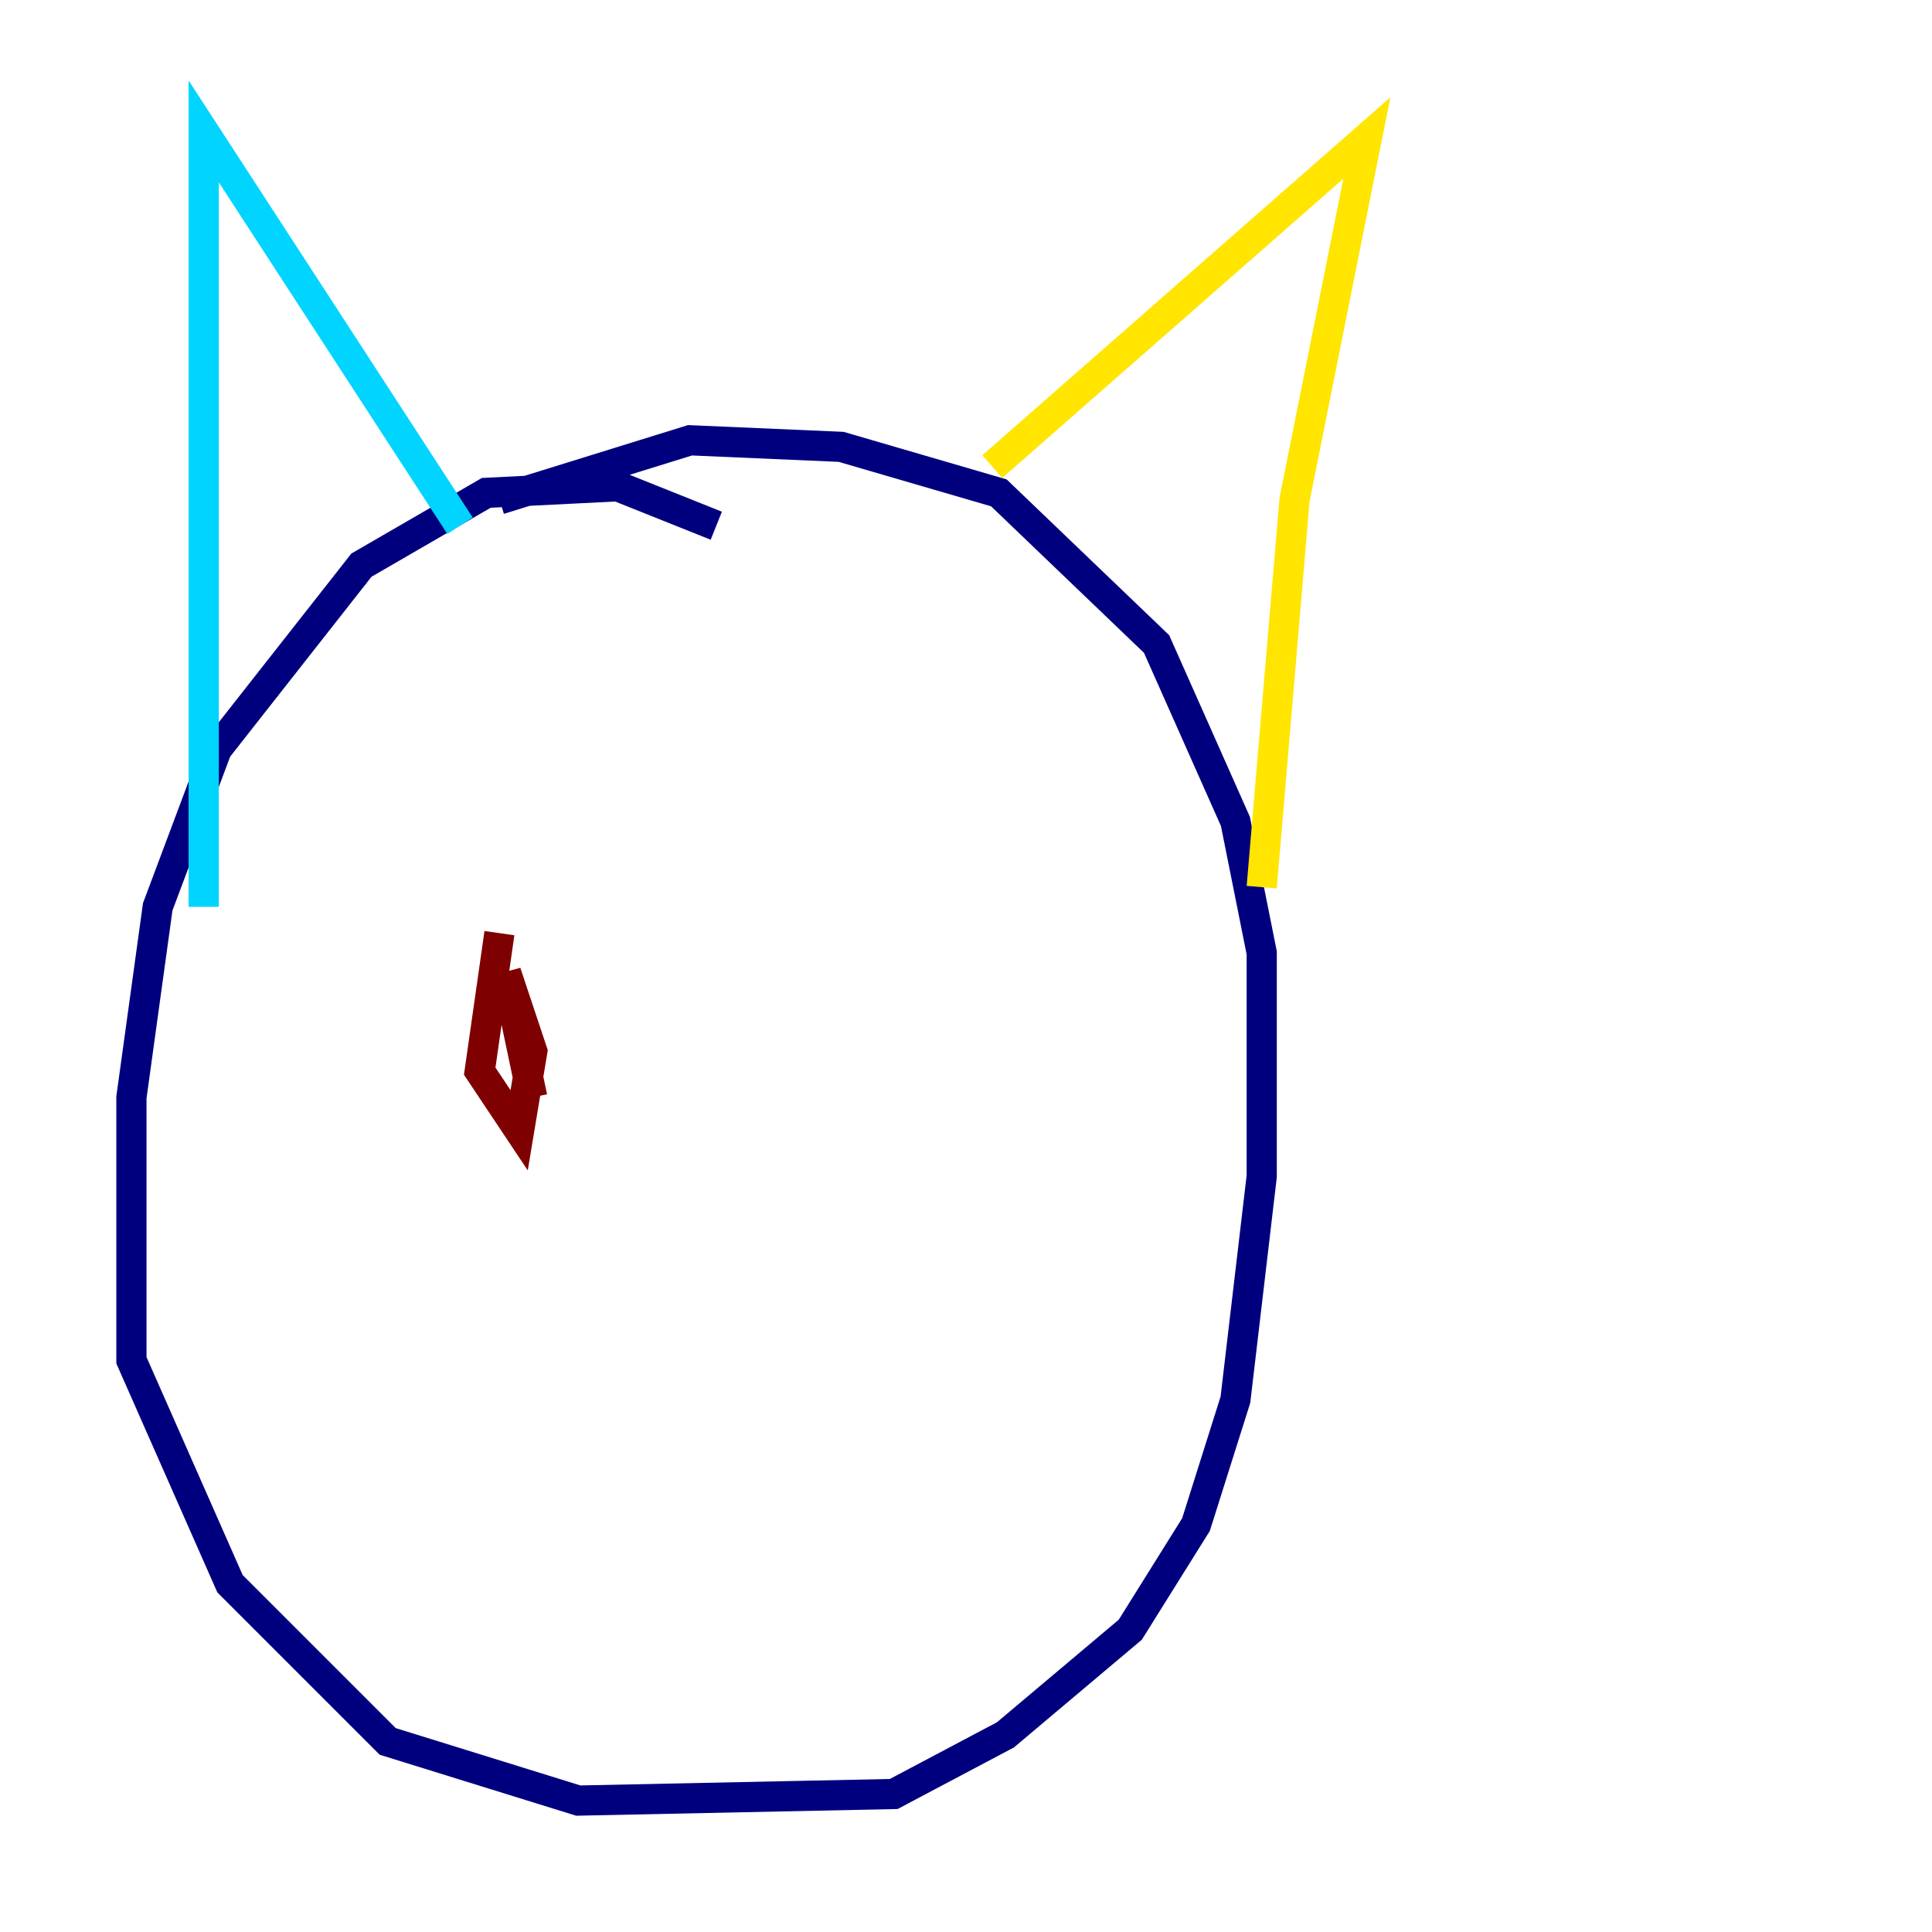 <?xml version="1.0" encoding="utf-8" ?>
<svg baseProfile="tiny" height="128" version="1.2" viewBox="0,0,128,128" width="128" xmlns="http://www.w3.org/2000/svg" xmlns:ev="http://www.w3.org/2001/xml-events" xmlns:xlink="http://www.w3.org/1999/xlink"><defs /><polyline fill="none" points="47.456,34.83 40.925,32.218 32.218,32.653 23.946,37.442 14.367,49.633 10.449,60.082 8.707,72.707 8.707,90.122 15.238,104.925 25.687,115.374 38.313,119.293 59.211,118.857 66.612,114.939 74.884,107.973 79.238,101.007 81.85,92.735 83.592,77.932 83.592,63.129 81.85,54.422 76.626,42.667 66.177,32.653 55.728,29.605 45.714,29.17 33.088,33.088" stroke="#00007f" stroke-width="2" /><polyline fill="none" points="30.476,34.83 13.497,8.707 13.497,60.082" stroke="#00d4ff" stroke-width="2" /><polyline fill="none" points="65.742,30.912 90.558,9.143 85.769,33.088 83.592,58.776" stroke="#ffe500" stroke-width="2" /><polyline fill="none" points="33.088,61.823 31.782,70.966 34.395,74.884 35.265,69.66 33.524,64.435 35.265,72.707" stroke="#7f0000" stroke-width="2" /></svg>